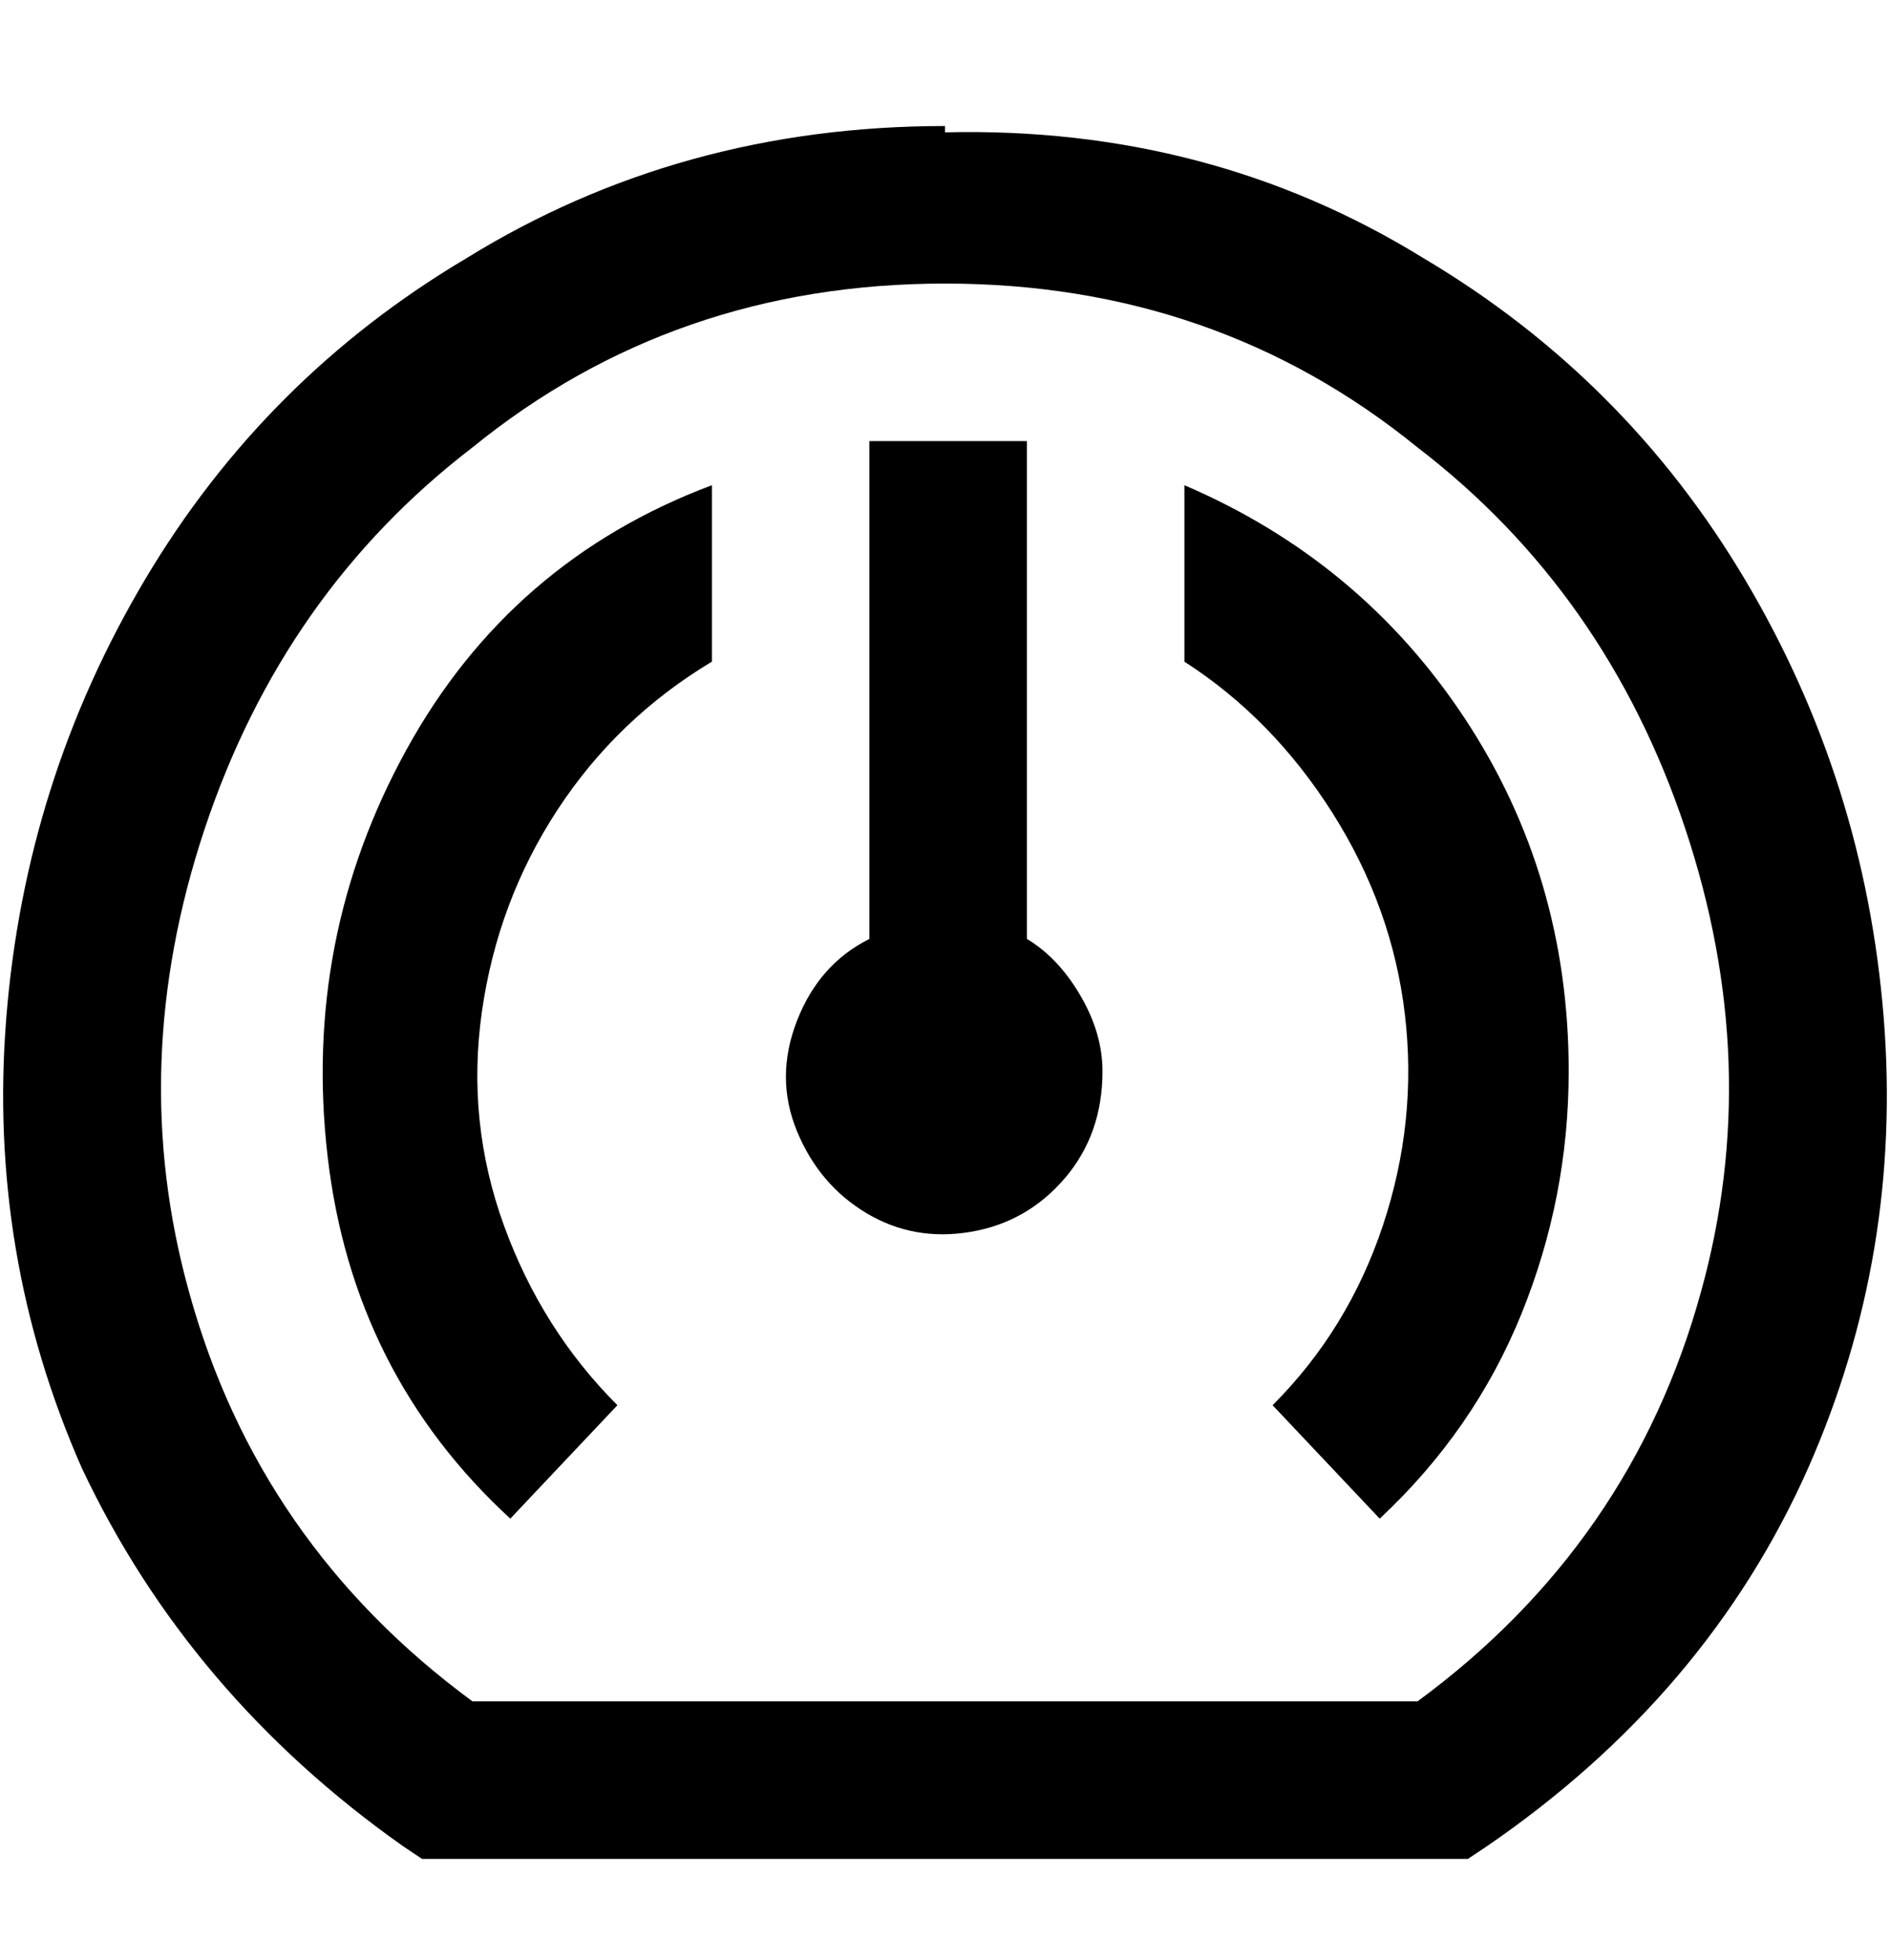 <svg viewBox="0 0 300 311" xmlns="http://www.w3.org/2000/svg"><path d="M150 20q-42 0-76 21-32 19-51 51T1 161.5Q-2 199 13 233q17 36 51 60l3 2h166l3-2q35-24 51-60 15-34 12-71.5T277 92q-19-32-51-51-34-21-76-20v-1zm75 250H75q-34-25-45-65-10-36 2.5-73.5T75 71q32-26 75-26t75 26q30 23 42.5 60.5T270 205q-11 40-45 65zm-50-100q0 10-6 17t-15 8.5q-9 1.5-16.5-3t-11-13q-3.5-8.5 0-17.5t11.5-13V70h25v79q5 3 8.5 9t3.5 12zm-62-93v28q-15 9-24.5 23.5t-12 32Q74 178 80 194.5T98 223l-17 18q-25-23-29-57.5T64.5 119Q81 89 113 77zm136 93q0 20-7.5 38.5T219 241l-17-18q12-12 17.5-28.5T223 161q-2-17-11.5-32T188 105V77q28 12 44.5 37t16.5 56z"/></svg>